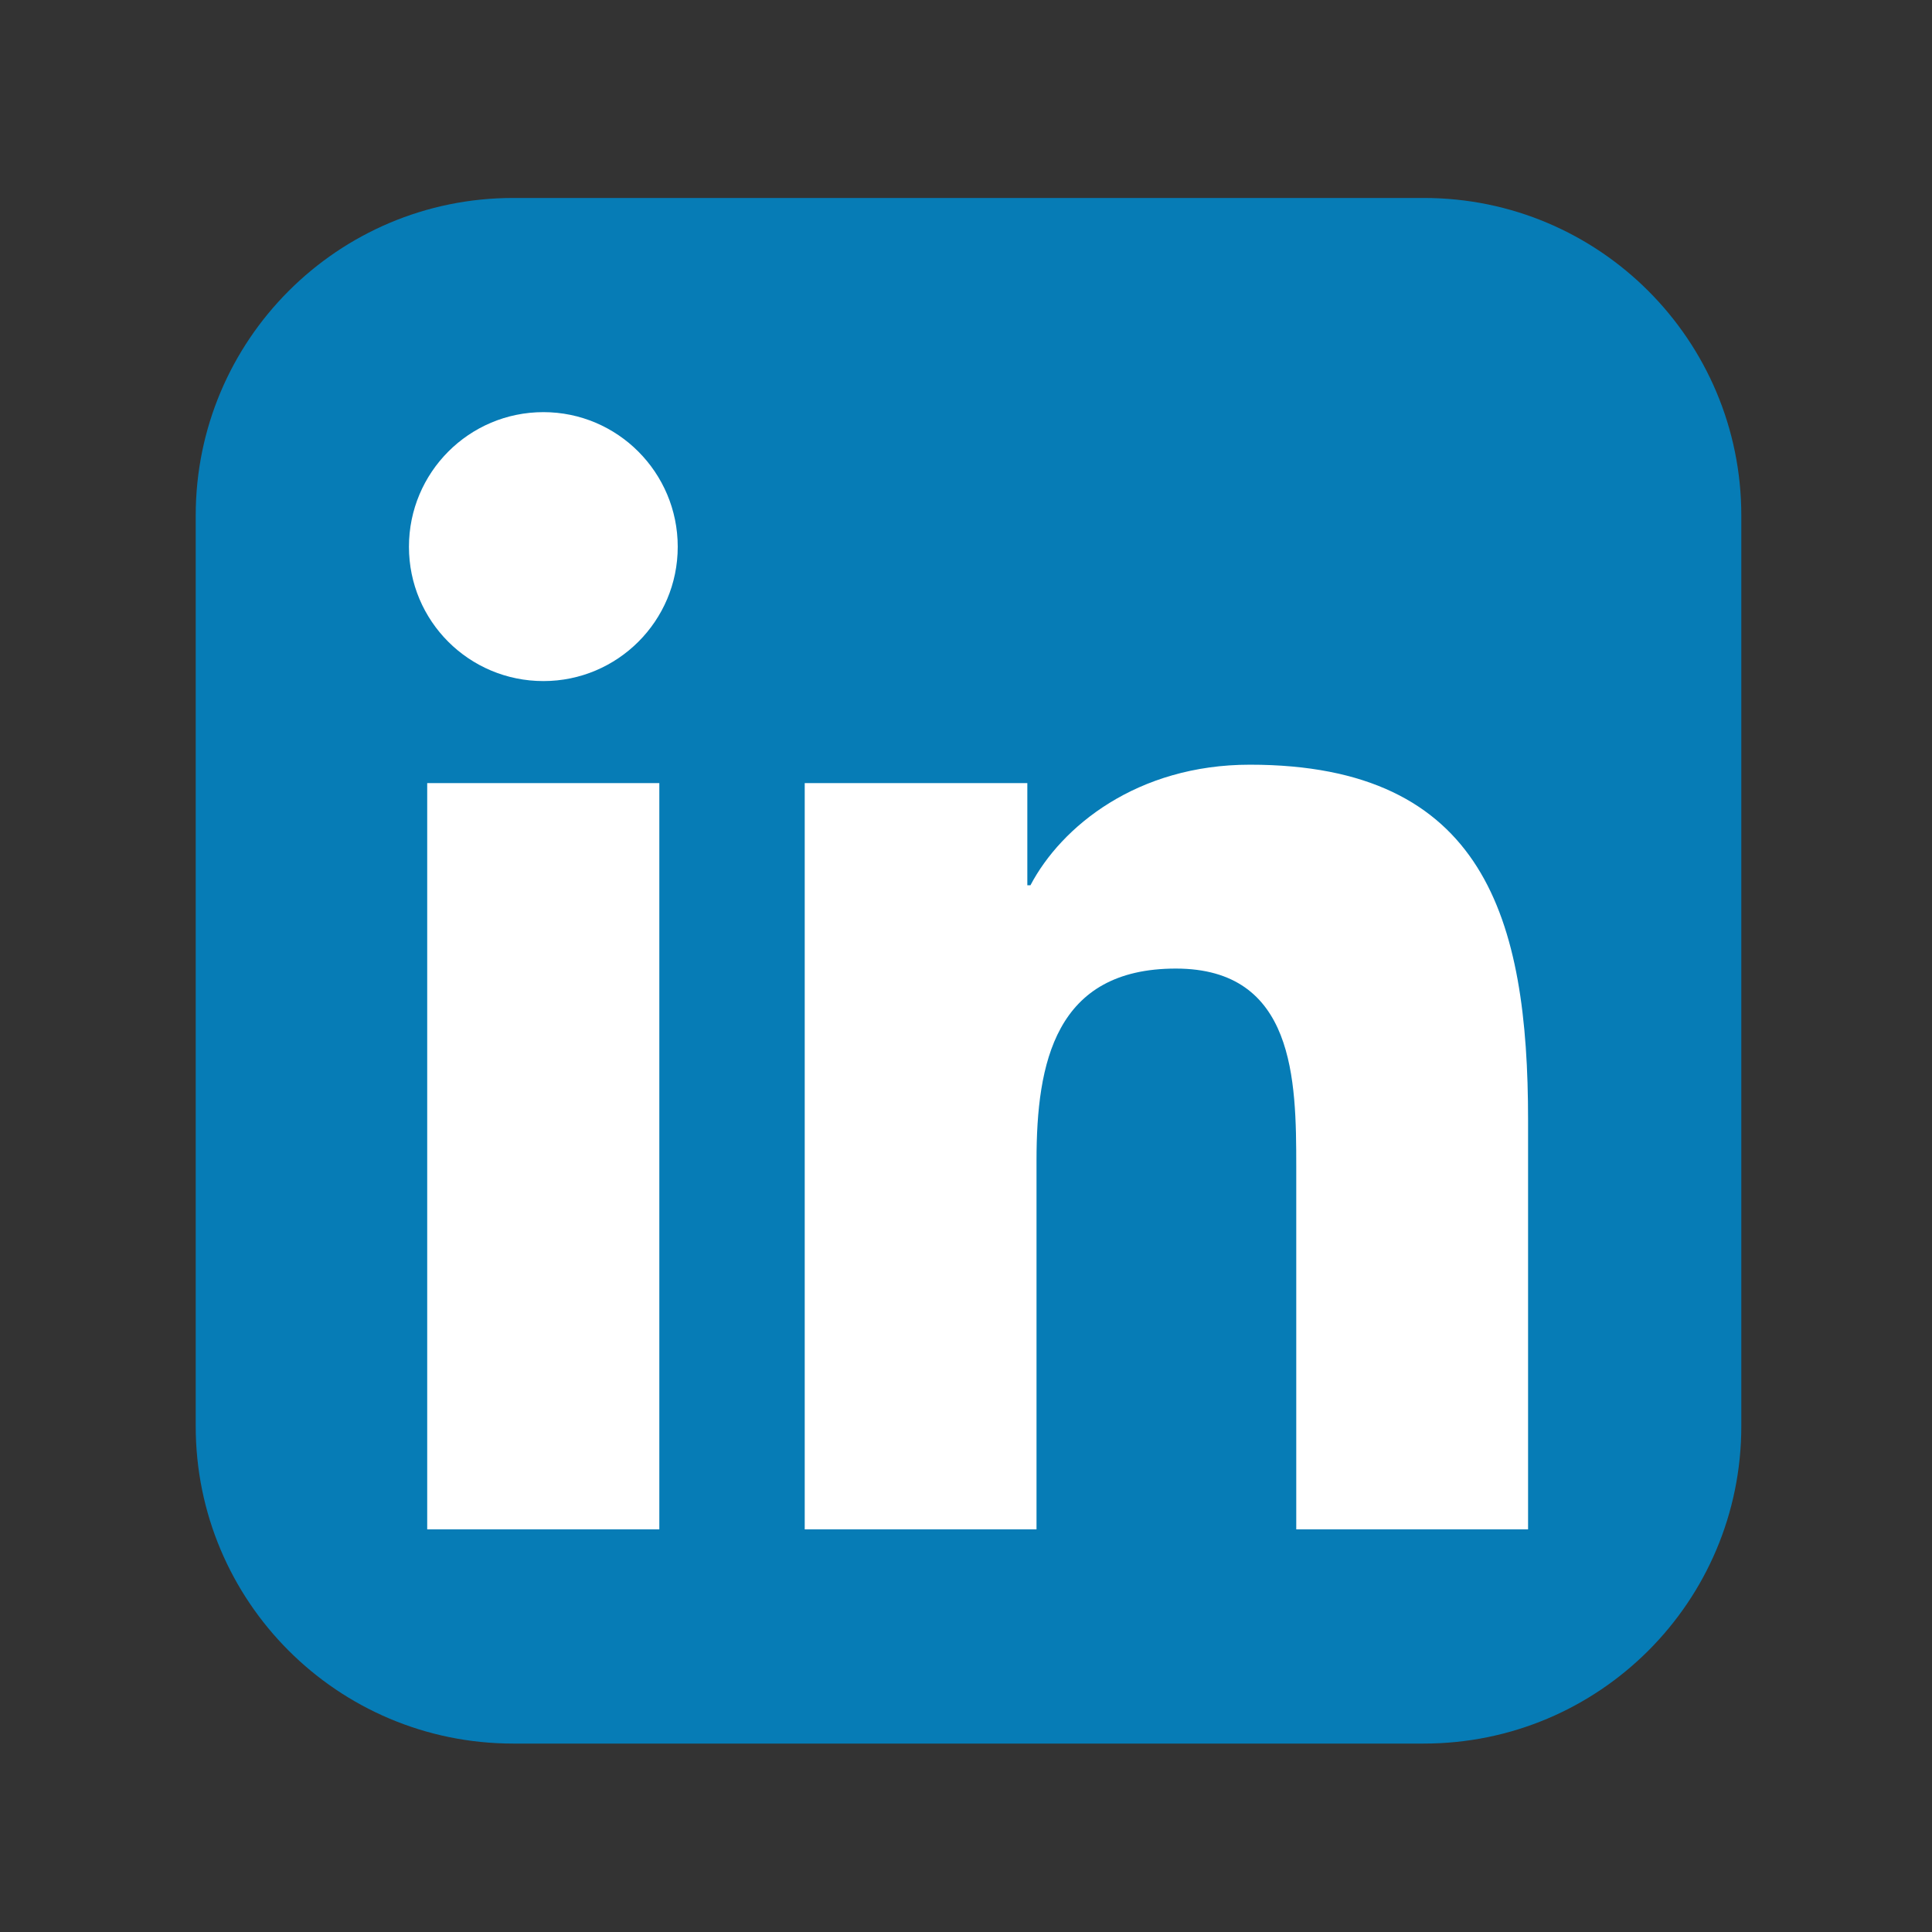 <?xml version="1.0" encoding="utf-8"?>
<!-- Generator: Adobe Illustrator 15.0.0, SVG Export Plug-In . SVG Version: 6.00 Build 0)  -->
<!DOCTYPE svg PUBLIC "-//W3C//DTD SVG 1.1//EN" "http://www.w3.org/Graphics/SVG/1.1/DTD/svg11.dtd">
<svg version="1.1" id="Layer_1" xmlns="http://www.w3.org/2000/svg" xmlns:xlink="http://www.w3.org/1999/xlink" x="0px" y="0px"
	 width="180px" height="180px" viewBox="0 0 180 180" enable-background="new 0 0 180 180" xml:space="preserve">
<rect x="0" y="0" width="180" height="180" fill="#333333" stroke="none"/>
<g>
	<path fill="#067CB6" d="M162.234,132.868c0,16.351-13.24,29.576-29.576,29.576H47.81c-16.336,0-29.576-13.226-29.576-29.576V48.035
		c0-16.351,13.24-29.591,29.576-29.591h84.848c16.336,0,29.576,13.24,29.576,29.591V132.868z"/>
	<g>
		<path fill="#FFFFFF" d="M39.802,72.96h21.626v69.529H39.802V72.96z M50.629,38.398c6.904,0,12.514,5.625,12.514,12.543
			s-5.61,12.513-12.514,12.513c-6.933,0-12.528-5.595-12.528-12.513S43.697,38.398,50.629,38.398"/>
		<path fill="#FFFFFF" d="M74.974,72.96h20.74v9.52h0.29c2.878-5.479,9.941-11.235,20.449-11.235
			c21.888,0,25.914,14.389,25.914,33.108v38.136h-21.598v-33.805c0-8.066-0.131-18.444-11.22-18.444
			c-11.249,0-12.979,8.793-12.979,17.862v34.387H74.974V72.96z"/>
	</g>
</g>
</svg>
